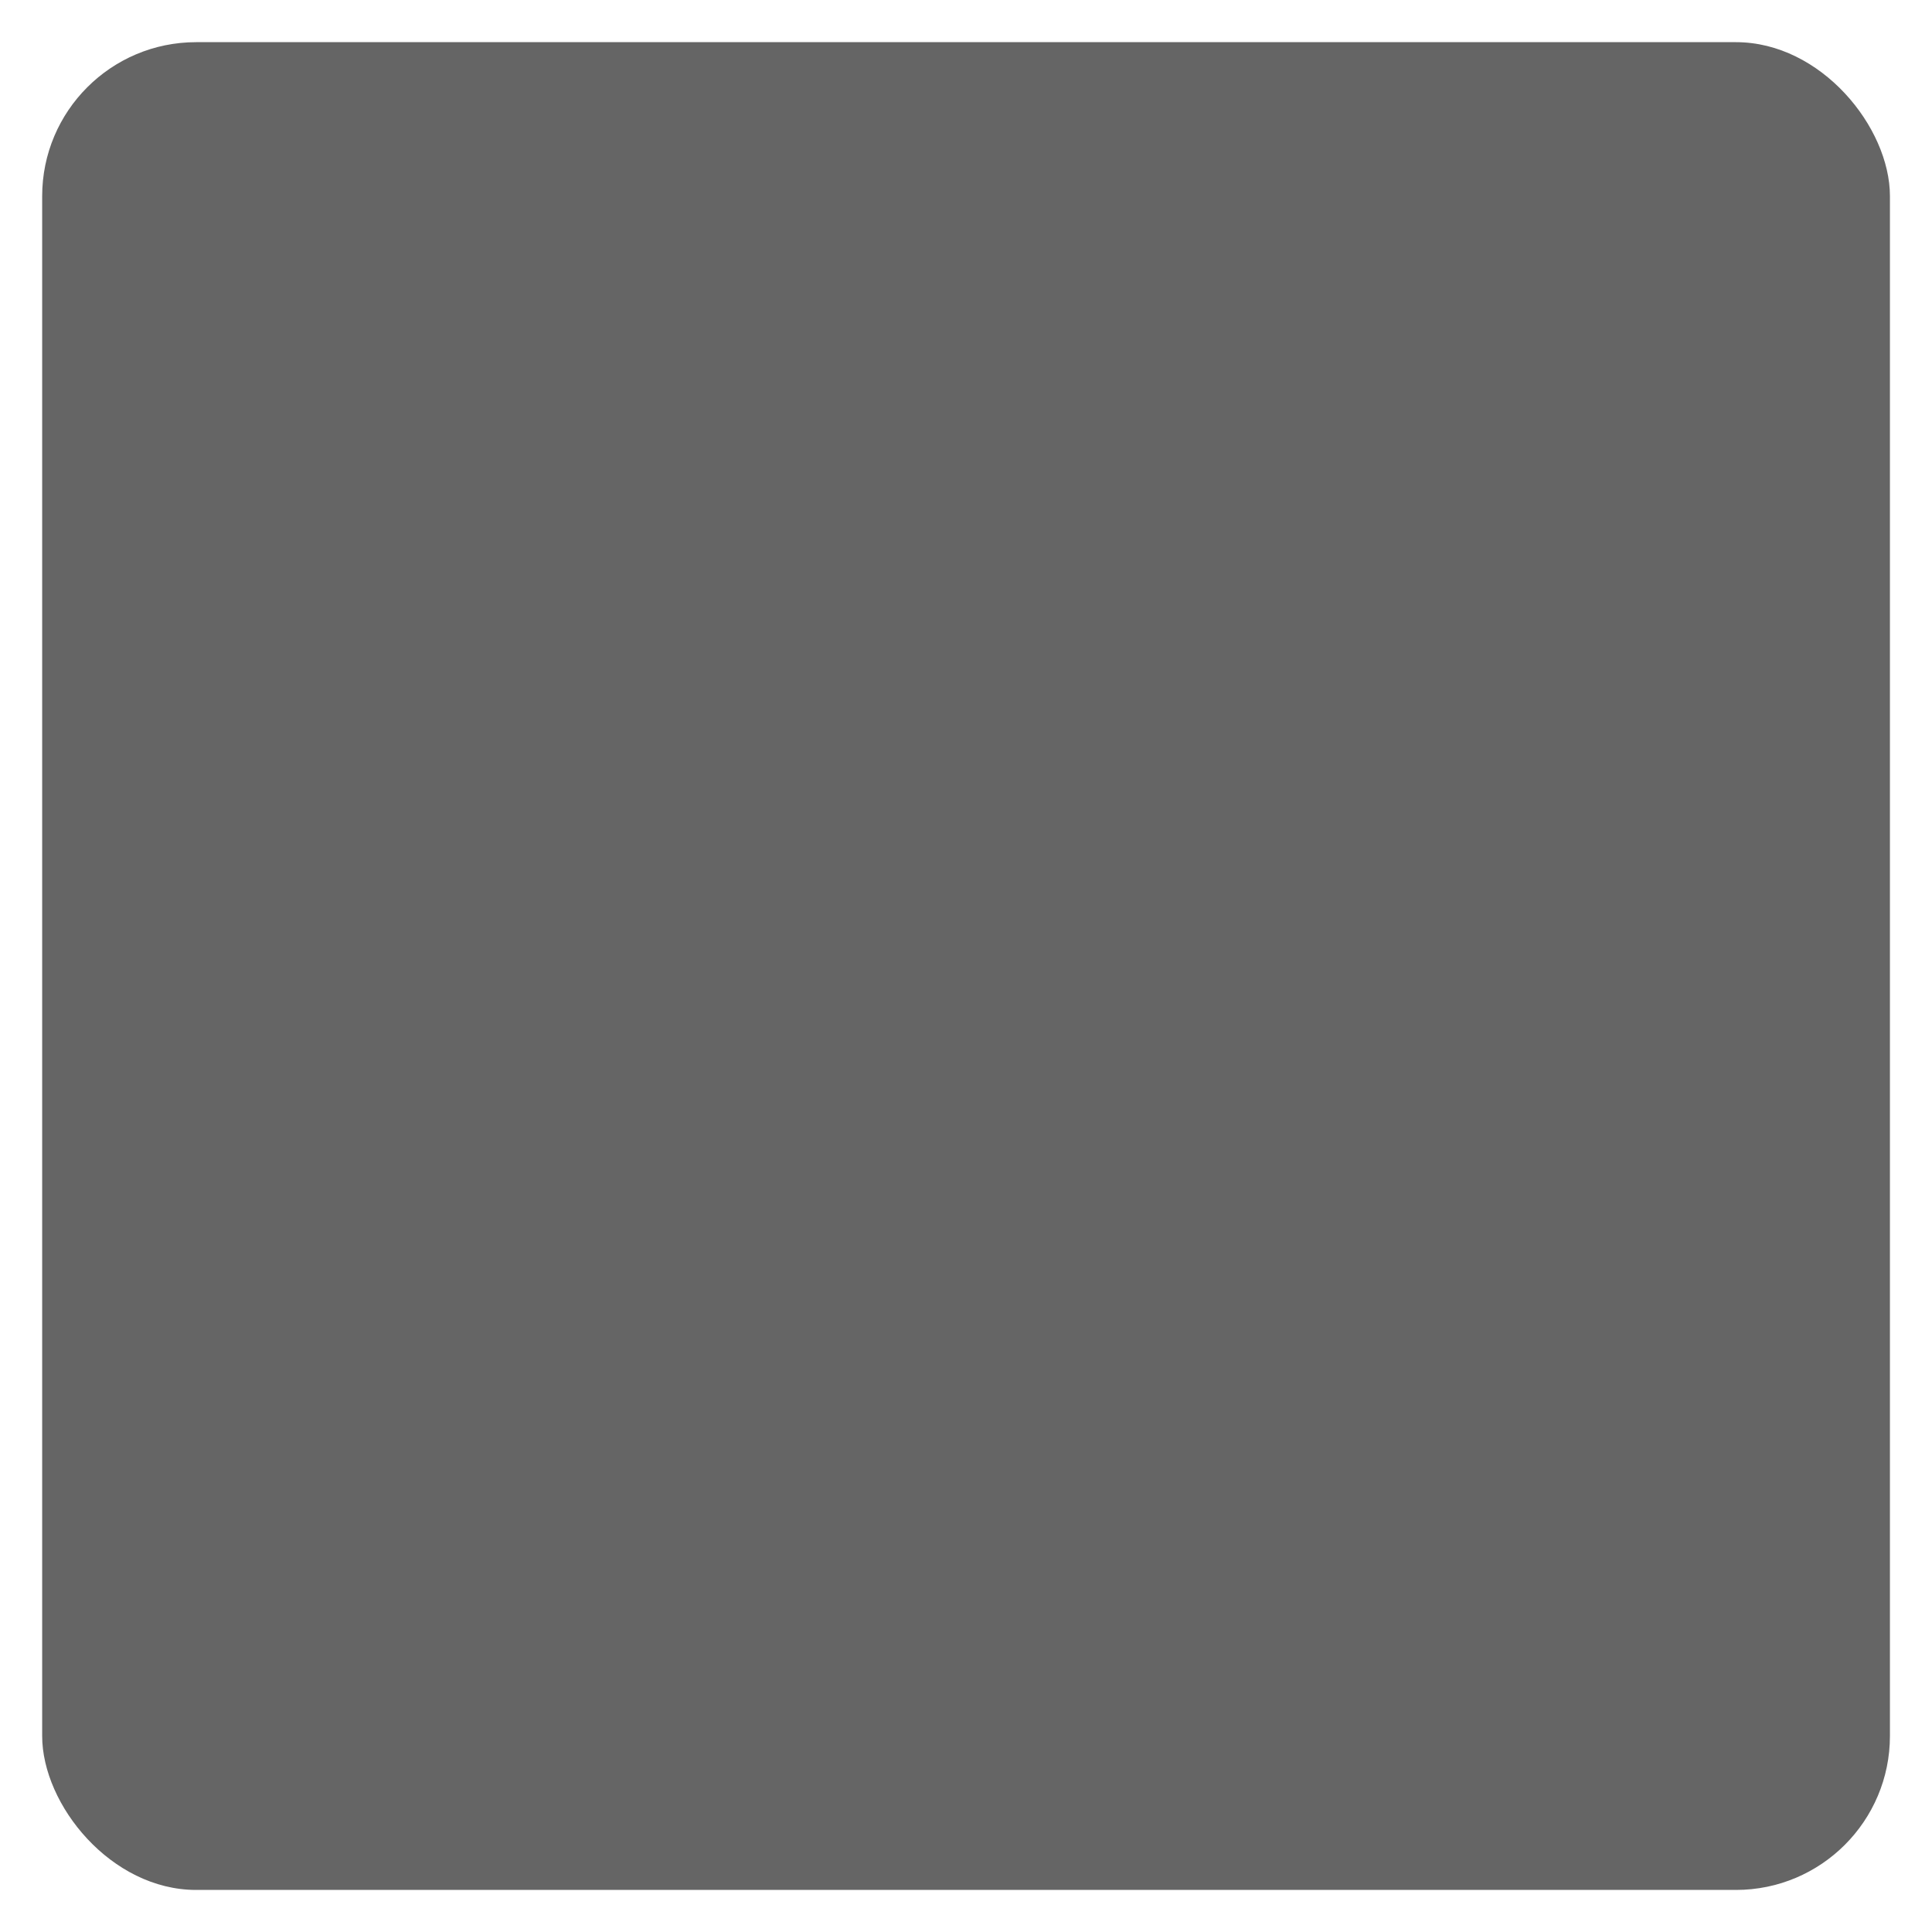 <?xml version="1.0" encoding="UTF-8" standalone="no"?>
<svg
   xmlns:dc="http://purl.org/dc/elements/1.1/"
   xmlns:cc="http://creativecommons.org/ns#"
   xmlns:rdf="http://www.w3.org/1999/02/22-rdf-syntax-ns#"
   xmlns:svg="http://www.w3.org/2000/svg"
   xmlns="http://www.w3.org/2000/svg"
   xmlns:sodipodi="http://sodipodi.sourceforge.net/DTD/sodipodi-0.dtd"
   xmlns:inkscape="http://www.inkscape.org/namespaces/inkscape"
   width="120"
   height="120"
   viewBox="0 0 31.75 31.75"
   version="1.1"
   id="svg4"
   sodipodi:docname="map-stone-res-04.svg"
   inkscape:version="0.92.2 (5c3e80d, 2017-08-06)">
  <defs
     id="defs8">
    <clipPath
       clipPathUnits="userSpaceOnUse"
       id="clipPath4602">
      <rect
         ry="3.175"
         rx="3.175"
         style="fill:#3d3632;fill-opacity:1;stroke:none;stroke-width:2.381;stroke-linecap:butt;stroke-linejoin:miter;stroke-miterlimit:4;stroke-dasharray:none;stroke-opacity:1"
         id="rect4604"
         width="38.1"
         height="38.1"
         x="0"
         y="1.2e-006" />
    </clipPath>
  </defs>
  <sodipodi:namedview
     pagecolor="#ffffff"
     bordercolor="#666666"
     borderopacity="1"
     objecttolerance="10"
     gridtolerance="10"
     guidetolerance="10"
     inkscape:pageopacity="0"
     inkscape:pageshadow="2"
     inkscape:window-width="1920"
     inkscape:window-height="1017"
     id="namedview6"
     showgrid="false"
     inkscape:zoom="3.9333333"
     inkscape:cx="36.304608"
     inkscape:cy="66.899791"
     inkscape:window-x="1912"
     inkscape:window-y="-8"
     inkscape:window-maximized="1"
     inkscape:current-layer="svg4" />
  <rect
     transform="matrix(0.797,0,0,0.797,0.693,0.693)"
     y="1.2e-006"
     x="0"
     height="38.1"
     width="38.1"
     id="rect4600"
     style="fill:#252525;fill-opacity:0.706;stroke:none;stroke-width:3.969;stroke-linecap:butt;stroke-linejoin:miter;stroke-miterlimit:4;stroke-dasharray:none;stroke-opacity:1"
     rx="3.175"
     ry="3.175"
     clip-path="url(#clipPath4602)" />
</svg>
